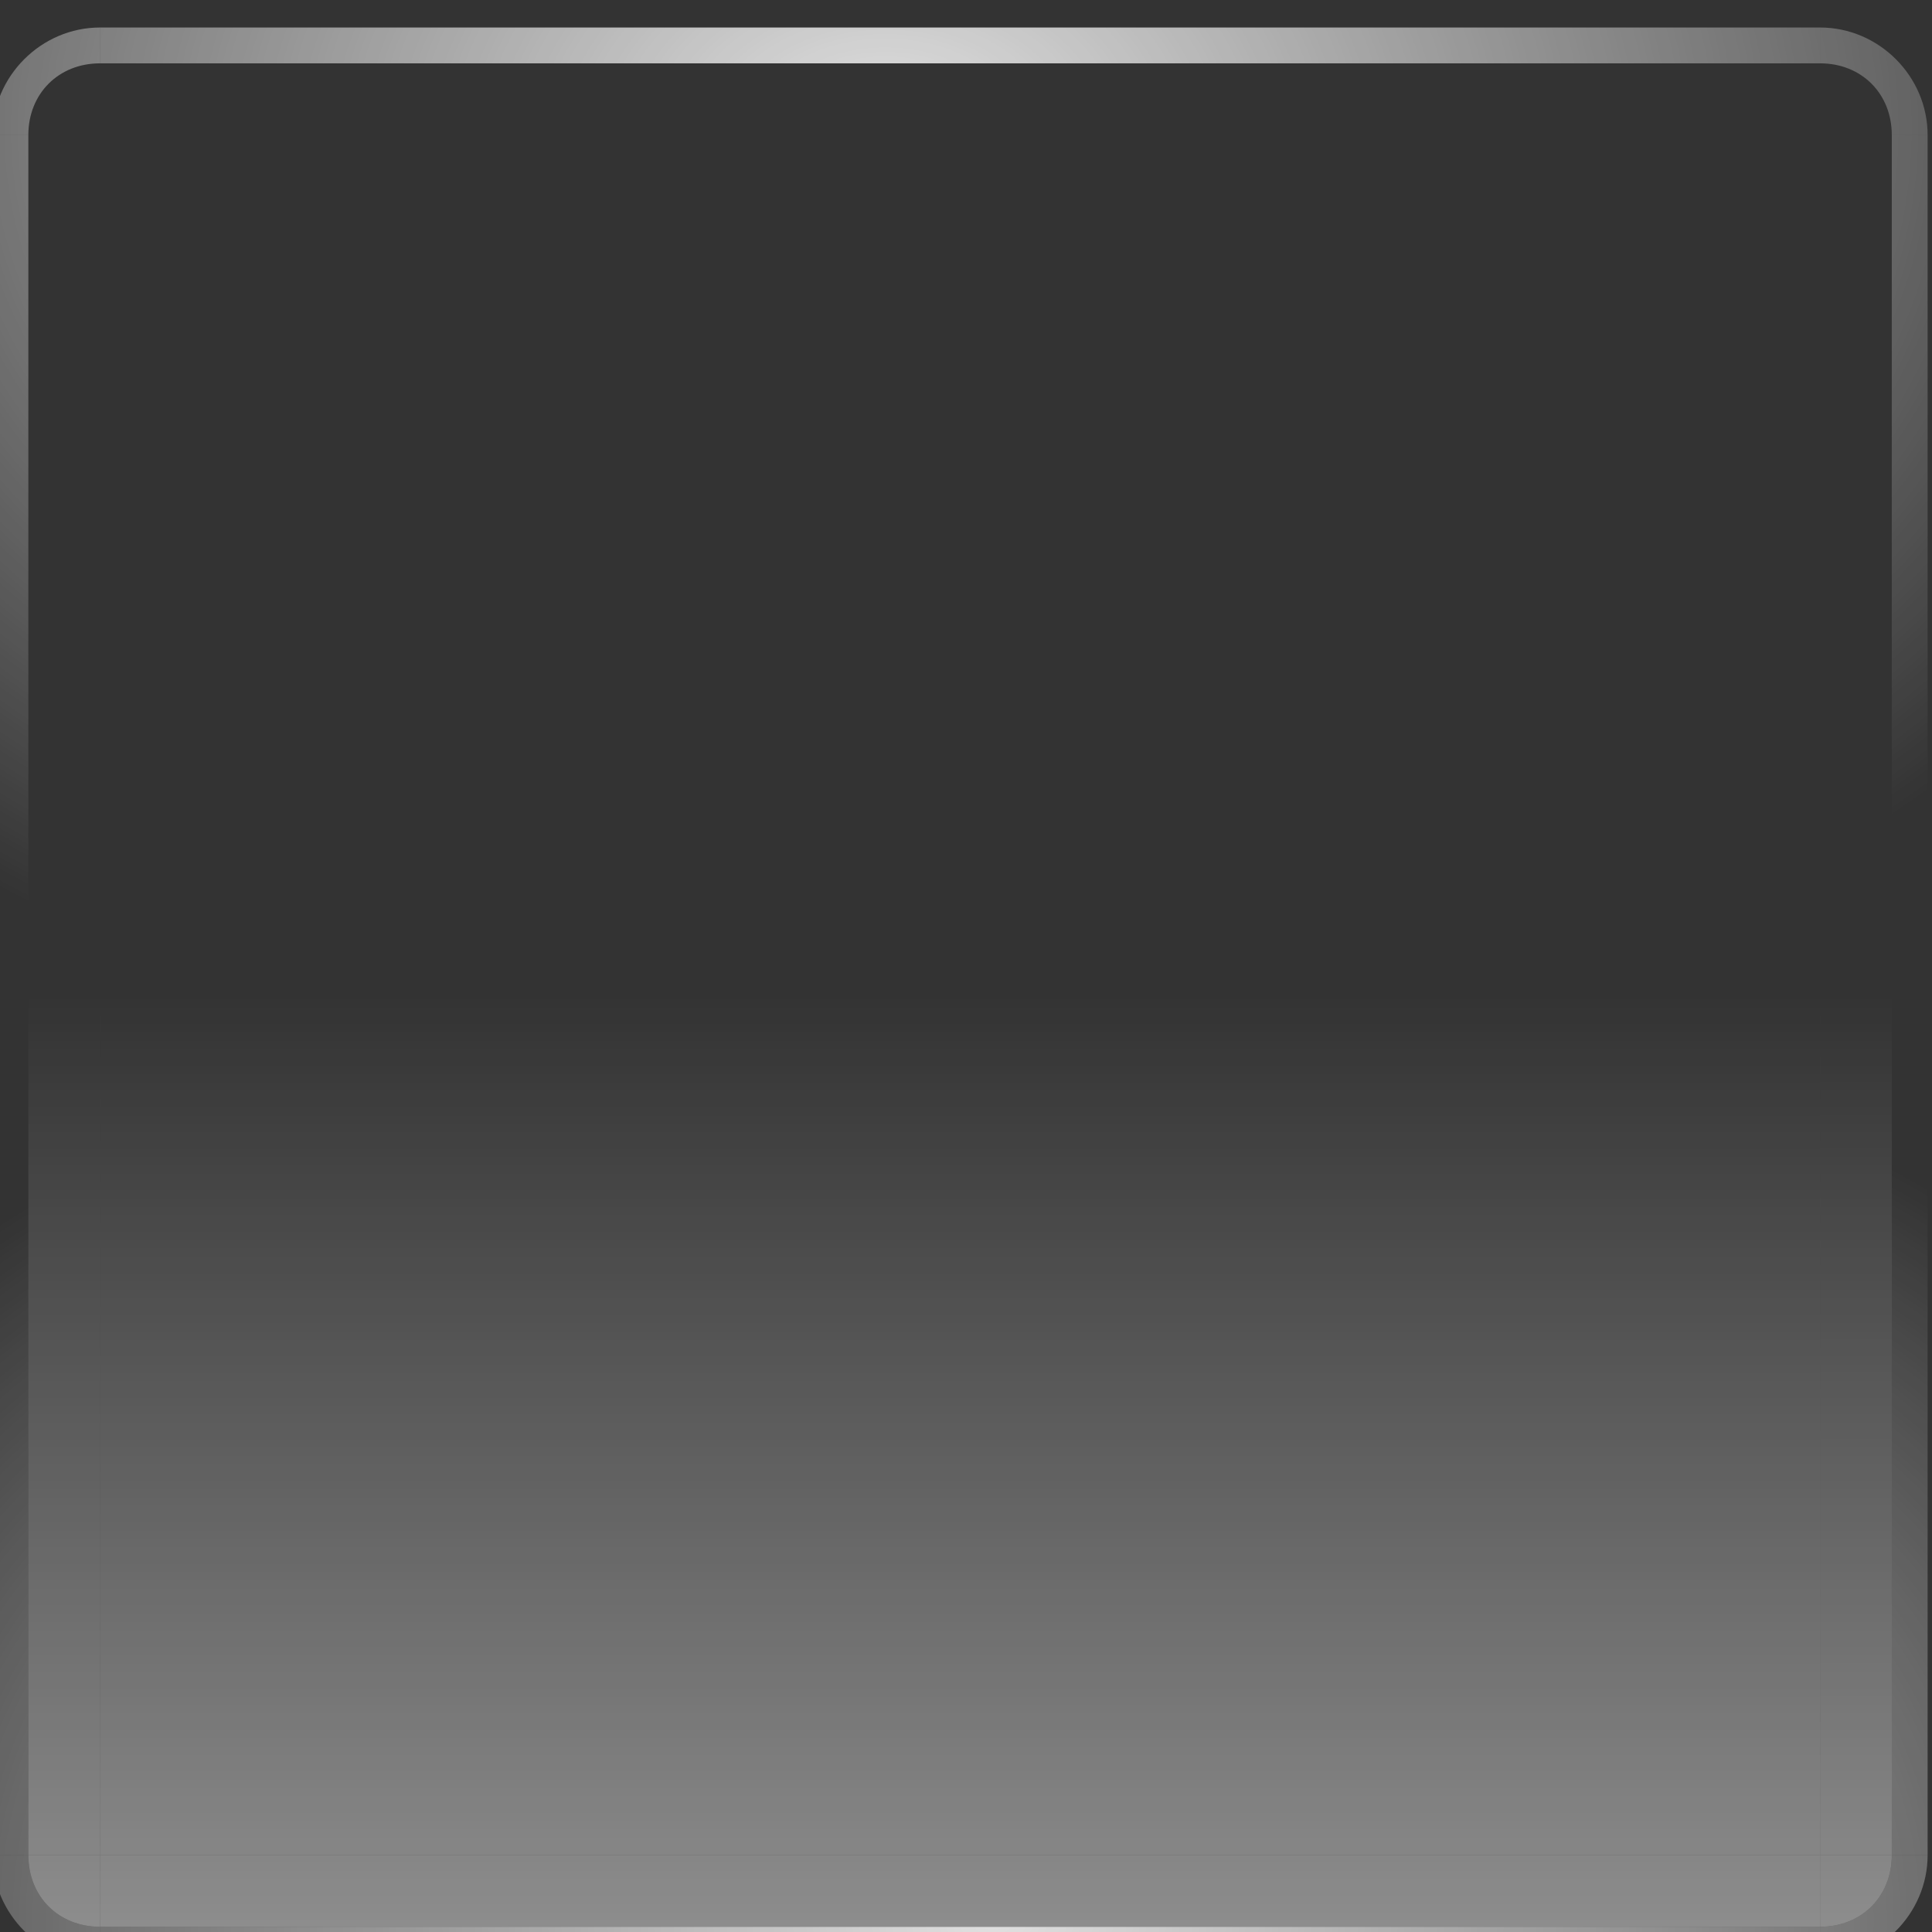 <?xml version="1.0" encoding="UTF-8" standalone="no"?>
<!-- Created with Inkscape (http://www.inkscape.org/) -->

<svg
   width="14.287mm"
   height="14.287mm"
   viewBox="0 0 14.287 14.287"
   version="1.1"
   id="svg6398"
   inkscape:version="1.2.2 (b0a8486541, 2022-12-01)"
   sodipodi:docname="toolbutton.svg"
   xmlns:inkscape="http://www.inkscape.org/namespaces/inkscape"
   xmlns:sodipodi="http://sodipodi.sourceforge.net/DTD/sodipodi-0.dtd"
   xmlns:xlink="http://www.w3.org/1999/xlink"
   xmlns="http://www.w3.org/2000/svg"
   xmlns:svg="http://www.w3.org/2000/svg">
  <rect x="0" y="0" width="14.287" height="14.287" fill="#333333" stroke="none"/>
  <sodipodi:namedview
     id="namedview6400"
     pagecolor="#ffffff"
     bordercolor="#000000"
     borderopacity="0.25"
     inkscape:showpageshadow="2"
     inkscape:pageopacity="0.0"
     inkscape:pagecheckerboard="0"
     inkscape:deskcolor="#d1d1d1"
     inkscape:document-units="mm"
     showgrid="false"
     inkscape:zoom="10.542478"
     inkscape:cx="18.638882"
     inkscape:cy="34.716696"
     inkscape:window-width="1366"
     inkscape:window-height="679"
     inkscape:window-x="0"
     inkscape:window-y="32"
     inkscape:window-maximized="1"
     inkscape:current-layer="layer1" />
  <defs
     id="defs6395">
    <linearGradient
       inkscape:collect="always"
       id="linearGradient6762">
      <stop
         style="stop-color:#ffffff;stop-opacity:1;"
         offset="0"
         id="stop6764" />
      <stop
         style="stop-color:#ffffff;stop-opacity:0;"
         offset="1"
         id="stop6766" />
    </linearGradient>
    <linearGradient
       inkscape:collect="always"
       xlink:href="#linearGradient6762"
       id="linearGradient7917"
       gradientUnits="userSpaceOnUse"
       gradientTransform="translate(-312.078,87.864)"
       x1="233"
       y1="479.205"
       x2="233"
       y2="429" />
    <radialGradient
       inkscape:collect="always"
       xlink:href="#linearGradient6762"
       id="radialGradient7911"
       gradientUnits="userSpaceOnUse"
       gradientTransform="matrix(1.481,0,0,0.999,-413.189,88.112)"
       cx="208.65"
       cy="455.015"
       fx="208.65"
       fy="455.015"
       r="27" />
    <radialGradient
       inkscape:collect="always"
       xlink:href="#linearGradient6762"
       id="radialGradient7908"
       gradientUnits="userSpaceOnUse"
       gradientTransform="matrix(1.481,0,0,0.999,-413.189,88.11)"
       cx="206.625"
       cy="404.986"
       fx="206.625"
       fy="404.986"
       r="27" />
    <radialGradient
       inkscape:collect="always"
       xlink:href="#linearGradient6762"
       id="radialGradient7902"
       gradientUnits="userSpaceOnUse"
       gradientTransform="matrix(1.481,0,0,0.999,-413.189,88.112)"
       cx="208.65"
       cy="455.015"
       fx="208.65"
       fy="455.015"
       r="27" />
    <radialGradient
       inkscape:collect="always"
       xlink:href="#linearGradient6762"
       id="radialGradient7899"
       gradientUnits="userSpaceOnUse"
       gradientTransform="matrix(1.481,0,0,0.999,-413.189,88.11)"
       cx="206.625"
       cy="404.986"
       fx="206.625"
       fy="404.986"
       r="27" />
    <radialGradient
       inkscape:collect="always"
       xlink:href="#linearGradient6762"
       id="radialGradient7893"
       gradientUnits="userSpaceOnUse"
       gradientTransform="matrix(1.481,0,0,0.999,-413.189,88.112)"
       cx="208.65"
       cy="455.015"
       fx="208.65"
       fy="455.015"
       r="27" />
    <radialGradient
       inkscape:collect="always"
       xlink:href="#linearGradient6762"
       id="radialGradient7890"
       gradientUnits="userSpaceOnUse"
       gradientTransform="matrix(1.481,0,0,0.999,-413.189,88.11)"
       cx="206.625"
       cy="404.986"
       fx="206.625"
       fy="404.986"
       r="27" />
    <linearGradient
       inkscape:collect="always"
       xlink:href="#linearGradient6762"
       id="linearGradient7887"
       gradientUnits="userSpaceOnUse"
       gradientTransform="translate(-312.078,87.862)"
       x1="233"
       y1="479.205"
       x2="233"
       y2="429" />
    <radialGradient
       inkscape:collect="always"
       xlink:href="#linearGradient6762"
       id="radialGradient7884"
       gradientUnits="userSpaceOnUse"
       gradientTransform="matrix(1.481,0,0,0.999,-413.189,88.11)"
       cx="208.65"
       cy="455.015"
       fx="208.65"
       fy="455.015"
       r="27" />
    <radialGradient
       inkscape:collect="always"
       xlink:href="#linearGradient6762"
       id="radialGradient7881"
       gradientUnits="userSpaceOnUse"
       gradientTransform="matrix(1.481,0,0,0.999,-413.189,88.109)"
       cx="206.625"
       cy="404.986"
       fx="206.625"
       fy="404.986"
       r="27" />
    <radialGradient
       inkscape:collect="always"
       xlink:href="#linearGradient6762"
       id="radialGradient7875"
       gradientUnits="userSpaceOnUse"
       gradientTransform="matrix(1.481,0,0,0.999,-413.189,88.112)"
       cx="208.65"
       cy="455.015"
       fx="208.65"
       fy="455.015"
       r="27" />
    <radialGradient
       inkscape:collect="always"
       xlink:href="#linearGradient6762"
       id="radialGradient7872"
       gradientUnits="userSpaceOnUse"
       gradientTransform="matrix(1.481,0,0,0.999,-413.189,88.11)"
       cx="206.625"
       cy="404.986"
       fx="206.625"
       fy="404.986"
       r="27" />
    <radialGradient
       inkscape:collect="always"
       xlink:href="#linearGradient6762"
       id="radialGradient7866"
       gradientUnits="userSpaceOnUse"
       gradientTransform="matrix(1.481,0,0,0.999,-413.189,88.112)"
       cx="208.65"
       cy="455.015"
       fx="208.65"
       fy="455.015"
       r="27" />
    <radialGradient
       inkscape:collect="always"
       xlink:href="#linearGradient6762"
       id="radialGradient7863"
       gradientUnits="userSpaceOnUse"
       gradientTransform="matrix(1.481,0,0,0.999,-413.189,88.11)"
       cx="206.625"
       cy="404.986"
       fx="206.625"
       fy="404.986"
       r="27" />
    <linearGradient
       inkscape:collect="always"
       xlink:href="#linearGradient6762"
       id="linearGradient7330"
       gradientUnits="userSpaceOnUse"
       gradientTransform="translate(-312.078,87.864)"
       x1="233"
       y1="479.205"
       x2="233"
       y2="429" />
    <radialGradient
       inkscape:collect="always"
       xlink:href="#linearGradient6762"
       id="radialGradient7332"
       gradientUnits="userSpaceOnUse"
       gradientTransform="matrix(1.481,0,0,0.999,-413.189,88.112)"
       cx="208.65"
       cy="455.015"
       fx="208.65"
       fy="455.015"
       r="27" />
    <radialGradient
       inkscape:collect="always"
       xlink:href="#linearGradient6762"
       id="radialGradient7334"
       gradientUnits="userSpaceOnUse"
       gradientTransform="matrix(1.481,0,0,0.999,-413.189,88.11)"
       cx="206.625"
       cy="404.986"
       fx="206.625"
       fy="404.986"
       r="27" />
    <radialGradient
       inkscape:collect="always"
       xlink:href="#linearGradient6762"
       id="radialGradient7857"
       gradientUnits="userSpaceOnUse"
       gradientTransform="matrix(1.481,0,0,0.999,-413.189,88.112)"
       cx="208.65"
       cy="455.015"
       fx="208.65"
       fy="455.015"
       r="27" />
    <radialGradient
       inkscape:collect="always"
       xlink:href="#linearGradient6762"
       id="radialGradient7854"
       gradientUnits="userSpaceOnUse"
       gradientTransform="matrix(1.481,0,0,0.999,-413.189,88.11)"
       cx="206.625"
       cy="404.986"
       fx="206.625"
       fy="404.986"
       r="27" />
    <linearGradient
       inkscape:collect="always"
       xlink:href="#linearGradient6762"
       id="linearGradient7074"
       gradientUnits="userSpaceOnUse"
       gradientTransform="translate(-312.078,87.864)"
       x1="233"
       y1="479.205"
       x2="233"
       y2="429" />
    <linearGradient
       inkscape:collect="always"
       xlink:href="#linearGradient6762"
       id="linearGradient7076"
       gradientUnits="userSpaceOnUse"
       gradientTransform="translate(-312.078,87.864)"
       x1="233"
       y1="479.205"
       x2="233"
       y2="429" />
    <linearGradient
       inkscape:collect="always"
       xlink:href="#linearGradient6762"
       id="linearGradient7079"
       gradientUnits="userSpaceOnUse"
       gradientTransform="translate(-312.078,87.864)"
       x1="233"
       y1="479.205"
       x2="233"
       y2="429" />
    <linearGradient
       inkscape:collect="always"
       xlink:href="#linearGradient6762"
       id="linearGradient7081"
       gradientUnits="userSpaceOnUse"
       gradientTransform="translate(-312.078,87.864)"
       x1="233"
       y1="479.205"
       x2="233"
       y2="429" />
    <linearGradient
       inkscape:collect="always"
       xlink:href="#linearGradient6762"
       id="linearGradient7083"
       gradientUnits="userSpaceOnUse"
       gradientTransform="translate(-312.078,87.864)"
       x1="233"
       y1="479.205"
       x2="233"
       y2="429" />
    <linearGradient
       inkscape:collect="always"
       xlink:href="#linearGradient6762"
       id="linearGradient7085"
       gradientUnits="userSpaceOnUse"
       gradientTransform="translate(-312.078,87.864)"
       x1="233"
       y1="479.205"
       x2="233"
       y2="429" />
  </defs>
  <g
     inkscape:label="Layer 1"
     inkscape:groupmode="layer"
     id="layer1"
     transform="translate(-30.122,-57.63)">
    <g
       id="hover-center"
       transform="matrix(0.265,0,0,0.265,65.071,-71.98)">
      <path
         style="opacity:0.85;fill:url(#linearGradient7074);fill-opacity:1;fill-rule:nonzero;stroke:none;stroke-width:0.535;stroke-linecap:round;stroke-linejoin:round;stroke-miterlimit:4;stroke-dasharray:none;stroke-dashoffset:0;stroke-opacity:1"
         d="m -129.092,492.862 v 48 h 48 v -48 z"
         id="path7228" />
    </g>
    <g
       id="hover-top"
       transform="matrix(0.265,0,0,0.265,65.071,-71.98)">
      <path
         style="opacity:0.85;fill:url(#linearGradient7076);fill-opacity:1;fill-rule:nonzero;stroke:none;stroke-width:0.535;stroke-linecap:round;stroke-linejoin:round;stroke-miterlimit:4;stroke-dasharray:none;stroke-dashoffset:0;stroke-opacity:1"
         d="m -129.092,490.862 v 2 h 48 v -2 z"
         id="path7232" />
      <path
         style="opacity:0.85;fill:url(#radialGradient7911);fill-opacity:1;fill-rule:nonzero;stroke:none;stroke-width:0.535;stroke-linecap:round;stroke-linejoin:round;stroke-miterlimit:4;stroke-dasharray:none;stroke-dashoffset:0;stroke-opacity:1"
         d="m -129.092,489.862 v 1 h 48 v -1 z"
         id="path7234" />
      <path
         style="opacity:0.85;fill:url(#radialGradient7908);fill-opacity:1;fill-rule:nonzero;stroke:none;stroke-width:0.535;stroke-linecap:round;stroke-linejoin:round;stroke-miterlimit:4;stroke-dasharray:none;stroke-dashoffset:0;stroke-opacity:1"
         d="m -129.092,489.862 v 1 h 48 v -1 z"
         id="path7236" />
    </g>
    <g
       id="hover-left"
       transform="matrix(0.265,0,0,0.265,65.071,-71.98)">
      <path
         style="opacity:0.85;fill:url(#linearGradient7079);fill-opacity:1;fill-rule:nonzero;stroke:none;stroke-width:0.535;stroke-linecap:round;stroke-linejoin:round;stroke-miterlimit:4;stroke-dasharray:none;stroke-dashoffset:0;stroke-opacity:1"
         d="m -131.092,492.862 v 48 h 2 v -48 z"
         id="path7240" />
      <path
         style="opacity:0.85;fill:url(#radialGradient7902);fill-opacity:1;fill-rule:nonzero;stroke:none;stroke-width:0.535;stroke-linecap:round;stroke-linejoin:round;stroke-miterlimit:4;stroke-dasharray:none;stroke-dashoffset:0;stroke-opacity:1"
         d="m -132.092,492.862 v 48 h 1 v -48 z"
         id="path7242" />
      <path
         style="opacity:0.85;fill:url(#radialGradient7899);fill-opacity:1;fill-rule:nonzero;stroke:none;stroke-width:0.535;stroke-linecap:round;stroke-linejoin:round;stroke-miterlimit:4;stroke-dasharray:none;stroke-dashoffset:0;stroke-opacity:1"
         d="m -132.092,492.862 v 48 h 1 v -48 z"
         id="path7244" />
    </g>
    <g
       id="hover-topright"
       transform="matrix(0.265,0,0,0.265,65.071,-71.98)">
      <path
         style="opacity:0.85;fill:url(#linearGradient7081);fill-opacity:1;fill-rule:nonzero;stroke:none;stroke-width:0.535;stroke-linecap:round;stroke-linejoin:round;stroke-miterlimit:4;stroke-dasharray:none;stroke-dashoffset:0;stroke-opacity:1"
         d="m -81.092,490.862 v 2 h 2 c 0,-1.156 -0.844,-2 -2,-2 z"
         id="path7248" />
      <path
         style="opacity:0.85;fill:url(#radialGradient7893);fill-opacity:1;fill-rule:nonzero;stroke:none;stroke-width:0.535;stroke-linecap:round;stroke-linejoin:round;stroke-miterlimit:4;stroke-dasharray:none;stroke-dashoffset:0;stroke-opacity:1"
         d="m -81.092,489.862 v 1 c 1.156,0 2,0.844 2,2 h 1 c 10e-7,-1.64 -1.36,-3 -3,-3 z"
         id="path7250" />
      <path
         style="opacity:0.85;fill:url(#radialGradient7890);fill-opacity:1;fill-rule:nonzero;stroke:none;stroke-width:0.535;stroke-linecap:round;stroke-linejoin:round;stroke-miterlimit:4;stroke-dasharray:none;stroke-dashoffset:0;stroke-opacity:1"
         d="m -81.092,489.862 v 1 c 1.156,0 2,0.844 2,2 h 1 c 10e-7,-1.64 -1.36,-3 -3,-3 z"
         id="path7252" />
    </g>
    <g
       id="hover-right"
       transform="matrix(0.265,0,0,0.265,65.071,-71.98)">
      <path
         style="opacity:0.85;fill:url(#linearGradient7887);fill-opacity:1;fill-rule:nonzero;stroke:none;stroke-width:0.535;stroke-linecap:round;stroke-linejoin:round;stroke-miterlimit:4;stroke-dasharray:none;stroke-dashoffset:0;stroke-opacity:1"
         d="m -81.092,492.862 v 48 h 2 v -48 z"
         id="path7256" />
      <path
         style="opacity:0.85;fill:url(#radialGradient7884);fill-opacity:1;fill-rule:nonzero;stroke:none;stroke-width:0.535;stroke-linecap:round;stroke-linejoin:round;stroke-miterlimit:4;stroke-dasharray:none;stroke-dashoffset:0;stroke-opacity:1"
         d="m -79.092,492.862 v 48 h 1 v -48 z"
         id="path7258" />
      <path
         style="opacity:0.85;fill:url(#radialGradient7881);fill-opacity:1;fill-rule:nonzero;stroke:none;stroke-width:0.535;stroke-linecap:round;stroke-linejoin:round;stroke-miterlimit:4;stroke-dasharray:none;stroke-dashoffset:0;stroke-opacity:1"
         d="m -79.092,492.862 v 48 h 1 v -48 z"
         id="path7260" />
    </g>
    <g
       id="hover-bottomleft"
       transform="matrix(0.265,0,0,0.265,65.071,-71.98)">
      <path
         style="opacity:0.85;fill:url(#linearGradient7083);fill-opacity:1;fill-rule:nonzero;stroke:none;stroke-width:0.535;stroke-linecap:round;stroke-linejoin:round;stroke-miterlimit:4;stroke-dasharray:none;stroke-dashoffset:0;stroke-opacity:1"
         d="m -131.092,540.862 c 0,1.156 0.844,2 2,2 v -2 z"
         id="path7264" />
      <path
         style="opacity:0.85;fill:url(#radialGradient7875);fill-opacity:1;fill-rule:nonzero;stroke:none;stroke-width:0.535;stroke-linecap:round;stroke-linejoin:round;stroke-miterlimit:4;stroke-dasharray:none;stroke-dashoffset:0;stroke-opacity:1"
         d="m -132.092,540.862 c 0,1.64 1.36,3 3,3 v -1 c -1.156,0 -2,-0.844 -2,-2 z"
         id="path7266" />
      <path
         style="opacity:0.85;fill:url(#radialGradient7872);fill-opacity:1;fill-rule:nonzero;stroke:none;stroke-width:0.535;stroke-linecap:round;stroke-linejoin:round;stroke-miterlimit:4;stroke-dasharray:none;stroke-dashoffset:0;stroke-opacity:1"
         d="m -132.092,540.862 c 0,1.64 1.36,3 3,3 v -1 c -1.156,0 -2,-0.844 -2,-2 z"
         id="path7268" />
    </g>
    <g
       id="hover-bottomright"
       transform="matrix(0.265,0,0,0.265,65.071,-71.98)">
      <path
         style="opacity:0.85;fill:url(#linearGradient7917);fill-opacity:1;fill-rule:nonzero;stroke:none;stroke-width:0.535;stroke-linecap:round;stroke-linejoin:round;stroke-miterlimit:4;stroke-dasharray:none;stroke-dashoffset:0;stroke-opacity:1"
         d="m -81.092,540.862 v 2 c 1.156,0 2,-0.844 2,-2 z"
         id="path7272" />
      <path
         style="opacity:0.85;fill:url(#radialGradient7866);fill-opacity:1;fill-rule:nonzero;stroke:none;stroke-width:0.535;stroke-linecap:round;stroke-linejoin:round;stroke-miterlimit:4;stroke-dasharray:none;stroke-dashoffset:0;stroke-opacity:1"
         d="m -79.092,540.862 c 0,1.156 -0.844,2 -2,2 v 1 c 1.64,0 3,-1.36 3,-3 z"
         id="path7274" />
      <path
         style="opacity:0.85;fill:url(#radialGradient7863);fill-opacity:1;fill-rule:nonzero;stroke:none;stroke-width:0.535;stroke-linecap:round;stroke-linejoin:round;stroke-miterlimit:4;stroke-dasharray:none;stroke-dashoffset:0;stroke-opacity:1"
         d="m -79.092,540.862 c 0,1.156 -0.844,2 -2,2 v 1 c 1.64,0 3,-1.36 3,-3 z"
         id="path7276" />
    </g>
    <g
       id="hover-bottom"
       transform="matrix(0.265,0,0,0.265,65.071,-71.98)">
      <path
         style="opacity:0.85;fill:url(#linearGradient7330);fill-opacity:1;fill-rule:nonzero;stroke:none;stroke-width:0.535;stroke-linecap:round;stroke-linejoin:round;stroke-miterlimit:4;stroke-dasharray:none;stroke-dashoffset:0;stroke-opacity:1"
         d="m -129.092,540.862 v 2 h 48 v -2 z"
         id="path7278" />
      <path
         style="opacity:0.85;fill:url(#radialGradient7332);fill-opacity:1;fill-rule:nonzero;stroke:none;stroke-width:0.535;stroke-linecap:round;stroke-linejoin:round;stroke-miterlimit:4;stroke-dasharray:none;stroke-dashoffset:0;stroke-opacity:1"
         d="m -129.092,542.862 v 1 h 48 v -1 z"
         id="path7280" />
      <path
         style="opacity:0.85;fill:url(#radialGradient7334);fill-opacity:1;fill-rule:nonzero;stroke:none;stroke-width:0.535;stroke-linecap:round;stroke-linejoin:round;stroke-miterlimit:4;stroke-dasharray:none;stroke-dashoffset:0;stroke-opacity:1"
         d="m -129.092,542.862 v 1 h 48 v -1 z"
         id="path7282" />
    </g>
    <g
       id="hover-topleft"
       transform="matrix(0.265,0,0,0.265,65.071,-71.98)">
      <path
         style="opacity:0.85;fill:url(#linearGradient7085);fill-opacity:1;fill-rule:nonzero;stroke:none;stroke-width:0.535;stroke-linecap:round;stroke-linejoin:round;stroke-miterlimit:4;stroke-dasharray:none;stroke-dashoffset:0;stroke-opacity:1"
         d="m -129.092,490.862 c -1.156,0 -2,0.844 -2,2 h 2 z"
         id="path7286" />
      <path
         style="opacity:0.85;fill:url(#radialGradient7857);fill-opacity:1;fill-rule:nonzero;stroke:none;stroke-width:0.535;stroke-linecap:round;stroke-linejoin:round;stroke-miterlimit:4;stroke-dasharray:none;stroke-dashoffset:0;stroke-opacity:1"
         d="m -129.092,489.862 c -1.64,0 -3,1.36 -3,3 h 1 c 0,-1.156 0.844,-2 2,-2 z"
         id="path7288" />
      <path
         style="opacity:0.85;fill:url(#radialGradient7854);fill-opacity:1;fill-rule:nonzero;stroke:none;stroke-width:0.535;stroke-linecap:round;stroke-linejoin:round;stroke-miterlimit:4;stroke-dasharray:none;stroke-dashoffset:0;stroke-opacity:1"
         d="m -129.092,489.862 c -1.64,0 -3,1.36 -3,3 h 1 c 0,-1.156 0.844,-2 2,-2 z"
         id="path7290" />
    </g>
  </g>
</svg>
